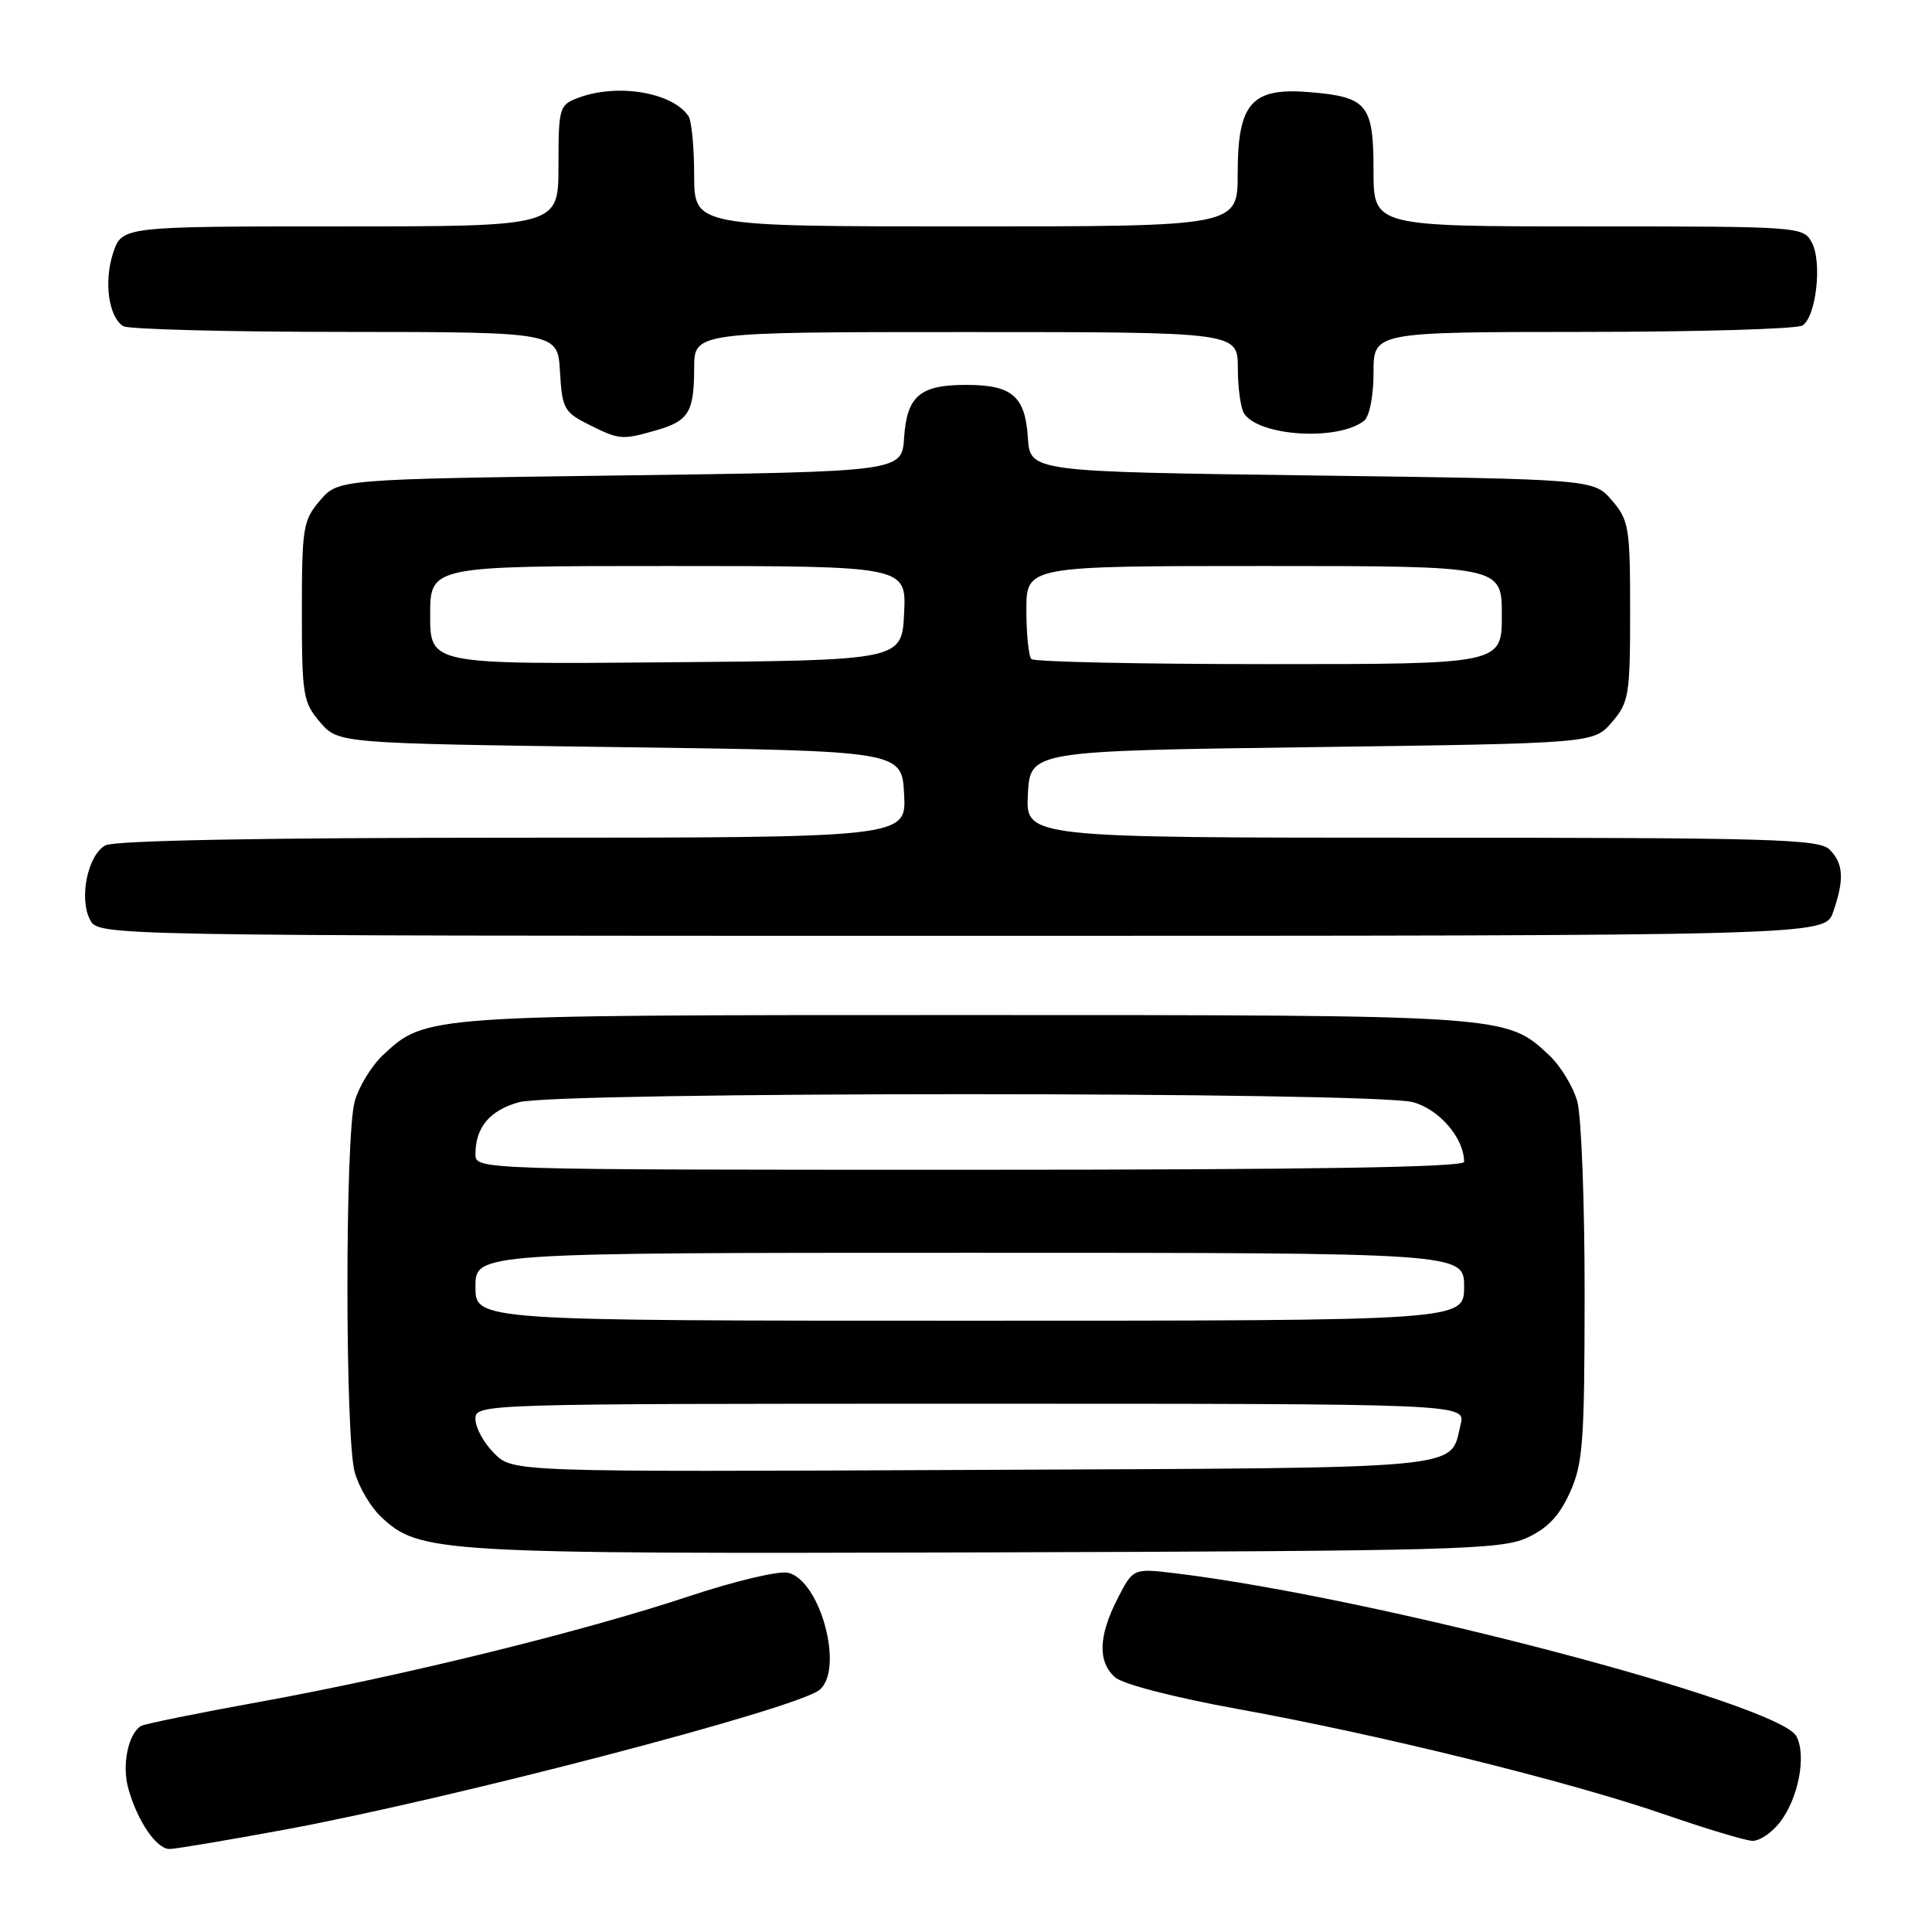 <?xml version="1.0" encoding="UTF-8" standalone="no"?>
<!DOCTYPE svg PUBLIC "-//W3C//DTD SVG 1.1//EN" "http://www.w3.org/Graphics/SVG/1.1/DTD/svg11.dtd" >
<svg xmlns="http://www.w3.org/2000/svg" xmlns:xlink="http://www.w3.org/1999/xlink" version="1.1" viewBox="0 0 256 256">
 <g >
 <path fill="currentColor"
d=" M 37.67 242.45 C 59.87 238.35 105.61 226.40 108.59 223.92 C 111.87 221.21 108.73 209.47 104.45 208.40 C 103.26 208.10 97.39 209.49 91.40 211.48 C 77.29 216.18 53.42 222.05 34.50 225.49 C 26.25 226.98 19.13 228.43 18.69 228.70 C 16.96 229.75 16.12 233.95 17.02 237.06 C 18.25 241.37 20.74 245.00 22.46 245.00 C 23.23 245.00 30.08 243.85 37.67 242.45 Z  M 235.81 241.51 C 238.29 238.36 239.40 232.62 238.03 230.06 C 235.72 225.73 182.12 211.66 155.82 208.48 C 150.15 207.79 150.15 207.79 148.07 211.85 C 145.54 216.82 145.44 220.18 147.75 222.25 C 148.76 223.16 155.59 224.92 164.00 226.45 C 182.84 229.86 207.90 236.05 220.50 240.40 C 226.00 242.30 231.25 243.88 232.18 243.92 C 233.10 243.97 234.74 242.88 235.81 241.51 Z  M 202.28 203.79 C 205.03 202.54 206.60 200.90 208.01 197.79 C 209.75 193.96 209.96 191.14 209.97 171.50 C 209.98 159.40 209.54 147.90 209.00 145.94 C 208.46 143.99 206.77 141.23 205.26 139.81 C 199.55 134.48 199.78 134.50 128.00 134.50 C 56.22 134.50 56.45 134.48 50.74 139.81 C 49.23 141.23 47.54 143.99 47.00 145.94 C 45.71 150.58 45.72 190.44 47.00 195.07 C 47.55 197.04 49.11 199.69 50.47 200.97 C 55.60 205.79 57.71 205.91 130.50 205.70 C 192.29 205.52 198.85 205.34 202.28 203.79 Z  M 242.90 120.85 C 244.40 116.55 244.28 114.42 242.43 112.57 C 241.04 111.18 234.75 111.00 188.38 111.00 C 135.90 111.00 135.90 111.00 136.20 105.25 C 136.50 99.50 136.50 99.50 173.84 99.00 C 211.18 98.50 211.18 98.50 213.59 95.69 C 215.84 93.07 216.00 92.12 216.00 81.00 C 216.00 69.88 215.84 68.93 213.59 66.31 C 211.18 63.50 211.18 63.50 173.84 63.00 C 136.50 62.50 136.50 62.50 136.20 58.00 C 135.84 52.48 134.11 51.00 128.00 51.00 C 121.89 51.00 120.16 52.48 119.80 58.00 C 119.50 62.50 119.50 62.50 82.16 63.00 C 44.82 63.50 44.82 63.50 42.41 66.31 C 40.16 68.93 40.00 69.88 40.00 81.00 C 40.00 92.12 40.16 93.07 42.41 95.69 C 44.82 98.50 44.82 98.50 82.16 99.00 C 119.50 99.50 119.50 99.50 119.80 105.25 C 120.10 111.00 120.10 111.00 67.98 111.00 C 34.74 111.00 15.18 111.37 13.98 112.01 C 11.62 113.27 10.43 119.07 11.94 121.89 C 13.07 124.00 13.07 124.00 127.44 124.00 C 241.80 124.00 241.80 124.00 242.90 120.85 Z  M 86.94 57.02 C 91.26 55.78 91.97 54.63 91.98 48.75 C 92.00 44.00 92.00 44.00 128.00 44.00 C 164.00 44.00 164.00 44.00 164.02 48.75 C 164.02 51.36 164.39 54.07 164.84 54.77 C 166.77 57.82 177.32 58.47 180.75 55.75 C 181.47 55.17 182.00 52.48 182.00 49.38 C 182.00 44.00 182.00 44.00 209.75 43.98 C 225.01 43.98 238.10 43.59 238.83 43.13 C 240.65 41.97 241.47 34.76 240.08 32.14 C 238.95 30.03 238.54 30.00 210.46 30.00 C 182.00 30.00 182.00 30.00 182.00 22.62 C 182.00 13.84 181.19 12.85 173.55 12.21 C 165.83 11.57 164.00 13.64 164.00 23.00 C 164.00 30.00 164.00 30.00 128.00 30.00 C 92.00 30.00 92.00 30.00 91.98 23.25 C 91.98 19.54 91.64 16.00 91.23 15.40 C 89.11 12.22 81.75 11.00 76.57 12.98 C 74.11 13.91 74.00 14.28 74.00 21.98 C 74.00 30.00 74.00 30.00 45.08 30.00 C 16.16 30.00 16.16 30.00 14.98 33.55 C 13.74 37.33 14.39 41.99 16.33 43.22 C 16.97 43.63 30.19 43.98 45.70 43.98 C 73.90 44.00 73.90 44.00 74.20 49.25 C 74.48 54.13 74.75 54.62 78.00 56.25 C 82.08 58.29 82.41 58.32 86.94 57.02 Z  M 65.48 192.57 C 64.11 191.21 63.00 189.17 63.00 188.05 C 63.00 186.01 63.18 186.00 128.61 186.00 C 194.22 186.00 194.22 186.00 193.54 188.75 C 192.06 194.80 195.49 194.48 128.94 194.77 C 67.95 195.05 67.95 195.05 65.48 192.57 Z  M 63.00 170.50 C 63.00 166.00 63.00 166.00 128.50 166.00 C 194.00 166.00 194.00 166.00 194.00 170.50 C 194.00 175.00 194.00 175.00 128.50 175.00 C 63.00 175.00 63.00 175.00 63.00 170.50 Z  M 63.00 152.93 C 63.00 149.38 64.89 147.13 68.76 146.05 C 73.87 144.63 182.14 144.63 187.25 146.05 C 190.75 147.02 194.00 150.83 194.00 153.95 C 194.00 154.67 173.57 155.00 128.50 155.00 C 63.00 155.00 63.00 155.00 63.00 152.93 Z  M 57.00 81.51 C 57.00 75.00 57.00 75.00 88.55 75.00 C 120.10 75.00 120.10 75.00 119.80 81.25 C 119.50 87.50 119.50 87.50 88.25 87.76 C 57.00 88.03 57.00 88.03 57.00 81.51 Z  M 136.67 87.33 C 136.30 86.97 136.00 84.04 136.00 80.83 C 136.00 75.00 136.00 75.00 167.50 75.00 C 199.00 75.00 199.00 75.00 199.00 81.50 C 199.00 88.00 199.00 88.00 168.17 88.00 C 151.21 88.00 137.03 87.70 136.67 87.33 Z "/>
</g>
</svg>